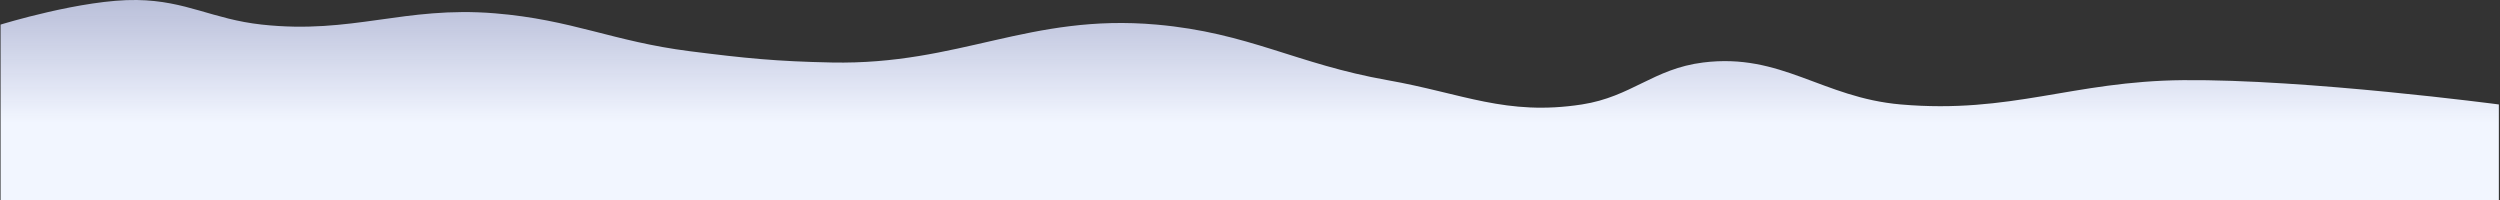 <svg width="4320" height="346" viewBox="0 0 4320 346" fill="none" xmlns="http://www.w3.org/2000/svg">
<rect x="0" y="0" width="4320" height="346" fill="#333333" stroke="none"/>
<g clip-path="url(#clip0_536_12542)">
<path d="M236.5 -7.03558e-05C143.057 -1.47 1 42.5 1 42.5V390.5H4318V180.5C4318 180.5 3986.15 136.574 3772.5 138.5C3581.23 140.224 3475.06 197.041 3284.5 180.5C3148.67 168.71 3078.29 91.142 2943 108C2857.09 118.705 2819.06 167.309 2733.5 180.5C2602.81 200.647 2527.72 161.507 2397.5 138.5C2239.68 110.616 2158.14 56.605 1998.5 42.5C1778.78 23.087 1658.03 112.413 1437.5 108C1341.34 106.076 1287.41 100.618 1192 88.5C1059 71.608 988.625 33.906 855 23C698.151 10.199 608.942 59.572 452.5 42.5C367.037 33.173 322.46 1.352 236.5 -7.03558e-05Z" fill="url(#paint0_linear_536_12542)"/>
</g>
<defs>
<linearGradient id="paint0_linear_536_12542" x1="2159.5" y1="-37.946" x2="2159.5" y2="211.762" gradientUnits="userSpaceOnUse">
<stop stop-color="#D0D7FA" stop-opacity="0.8"/>
<stop offset="1" stop-color="#F2F6FF"/>
</linearGradient>
<clipPath id="clip0_536_12542">
<rect width="4320" height="346" fill="white"/>
</clipPath>
</defs>
</svg>

